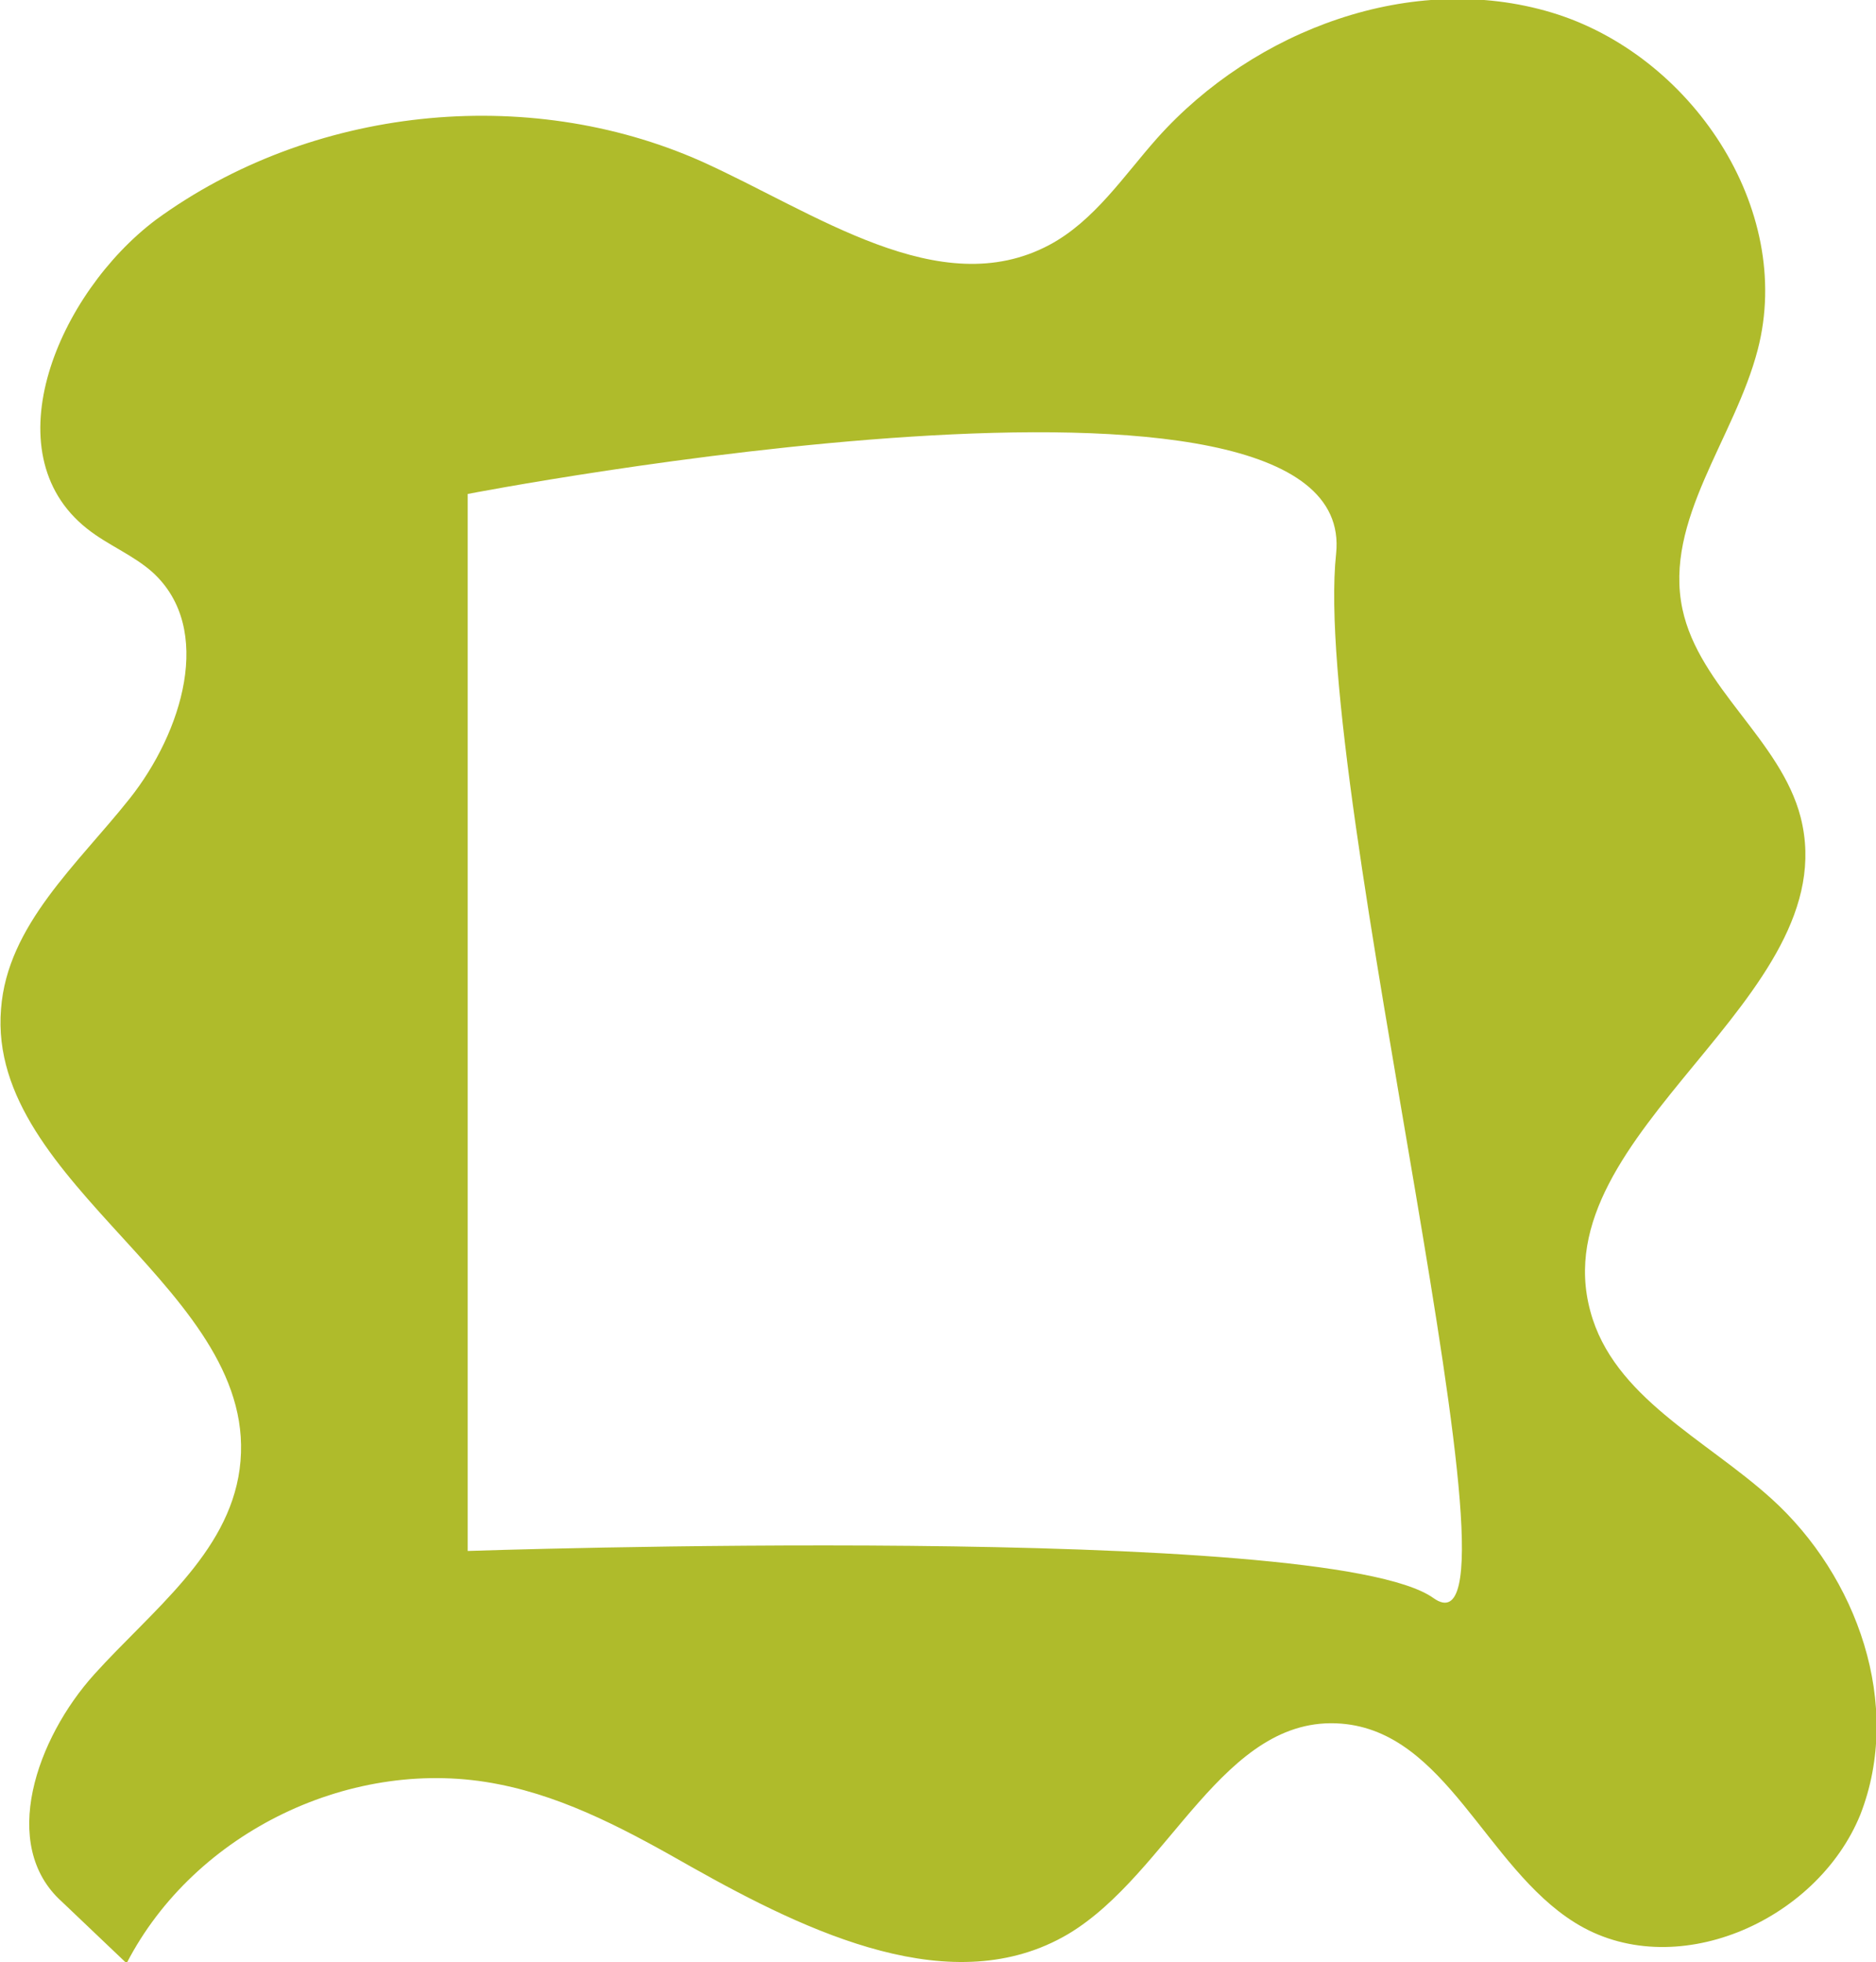 <?xml version="1.0" encoding="utf-8"?>
<!-- Generator: Adobe Illustrator 19.0.0, SVG Export Plug-In . SVG Version: 6.00 Build 0)  -->
<svg version="1.1" id="Capa_1" xmlns="http://www.w3.org/2000/svg" xmlns:xlink="http://www.w3.org/1999/xlink" x="0px" y="0px"
	 viewBox="0 0 179.3 187.5" style="enable-background:new 0 0 179.3 187.5;" xml:space="preserve">
<style type="text/css">
	.st0{fill:#AFBB2B;}
</style>
<path id="XMLID_3005_" class="st0" d="M169.3,143.2c-6.3-5.7-15.1-9.7-17.3-17.9c-4.7-17.2,24.5-29.9,20.1-47.2
	c-1.9-7.4-9.7-12.4-11.3-19.9c-1.8-8.5,5-16.3,7.2-24.8c3.5-13.5-6.4-28.2-19.7-32.2c-13.3-4-28.4,1.6-37.7,12
	c-3.2,3.6-6,7.9-10.3,10.2c-10.5,5.6-22.4-3.1-33.3-8C50.3,8,29.7,10.2,14.9,21C5.6,28-0.9,43.2,8.3,50.5c2,1.6,4.4,2.5,6.3,4.2
	c5.9,5.4,2.8,15.3-2.2,21.6S0.7,88.4,0.1,96.4c-1.4,17,25.1,27,22.8,44c-1.1,8.1-8.4,13.5-13.9,19.6s-9.1,16.3-3.1,21.7l6.2,5.9
	c6.5-12.6,21.7-19.9,35.6-17.1c6.6,1.3,12.6,4.6,18.4,7.9c11.2,6.3,25,12.9,36,6.4c9.7-5.8,14.8-21,26.1-20.1
	c10,0.8,13.8,13.7,22.3,19c9.4,5.9,23.1,0,27.3-10.3C181.9,162.9,177.5,150.6,169.3,143.2z M137,152.7c-10.2-7.3-92.3-4.5-92.3-4.5
	v-101c0,0,85.3-16.5,83,5.7C125.3,75.1,147.2,160,137,152.7z"/>
</svg>
